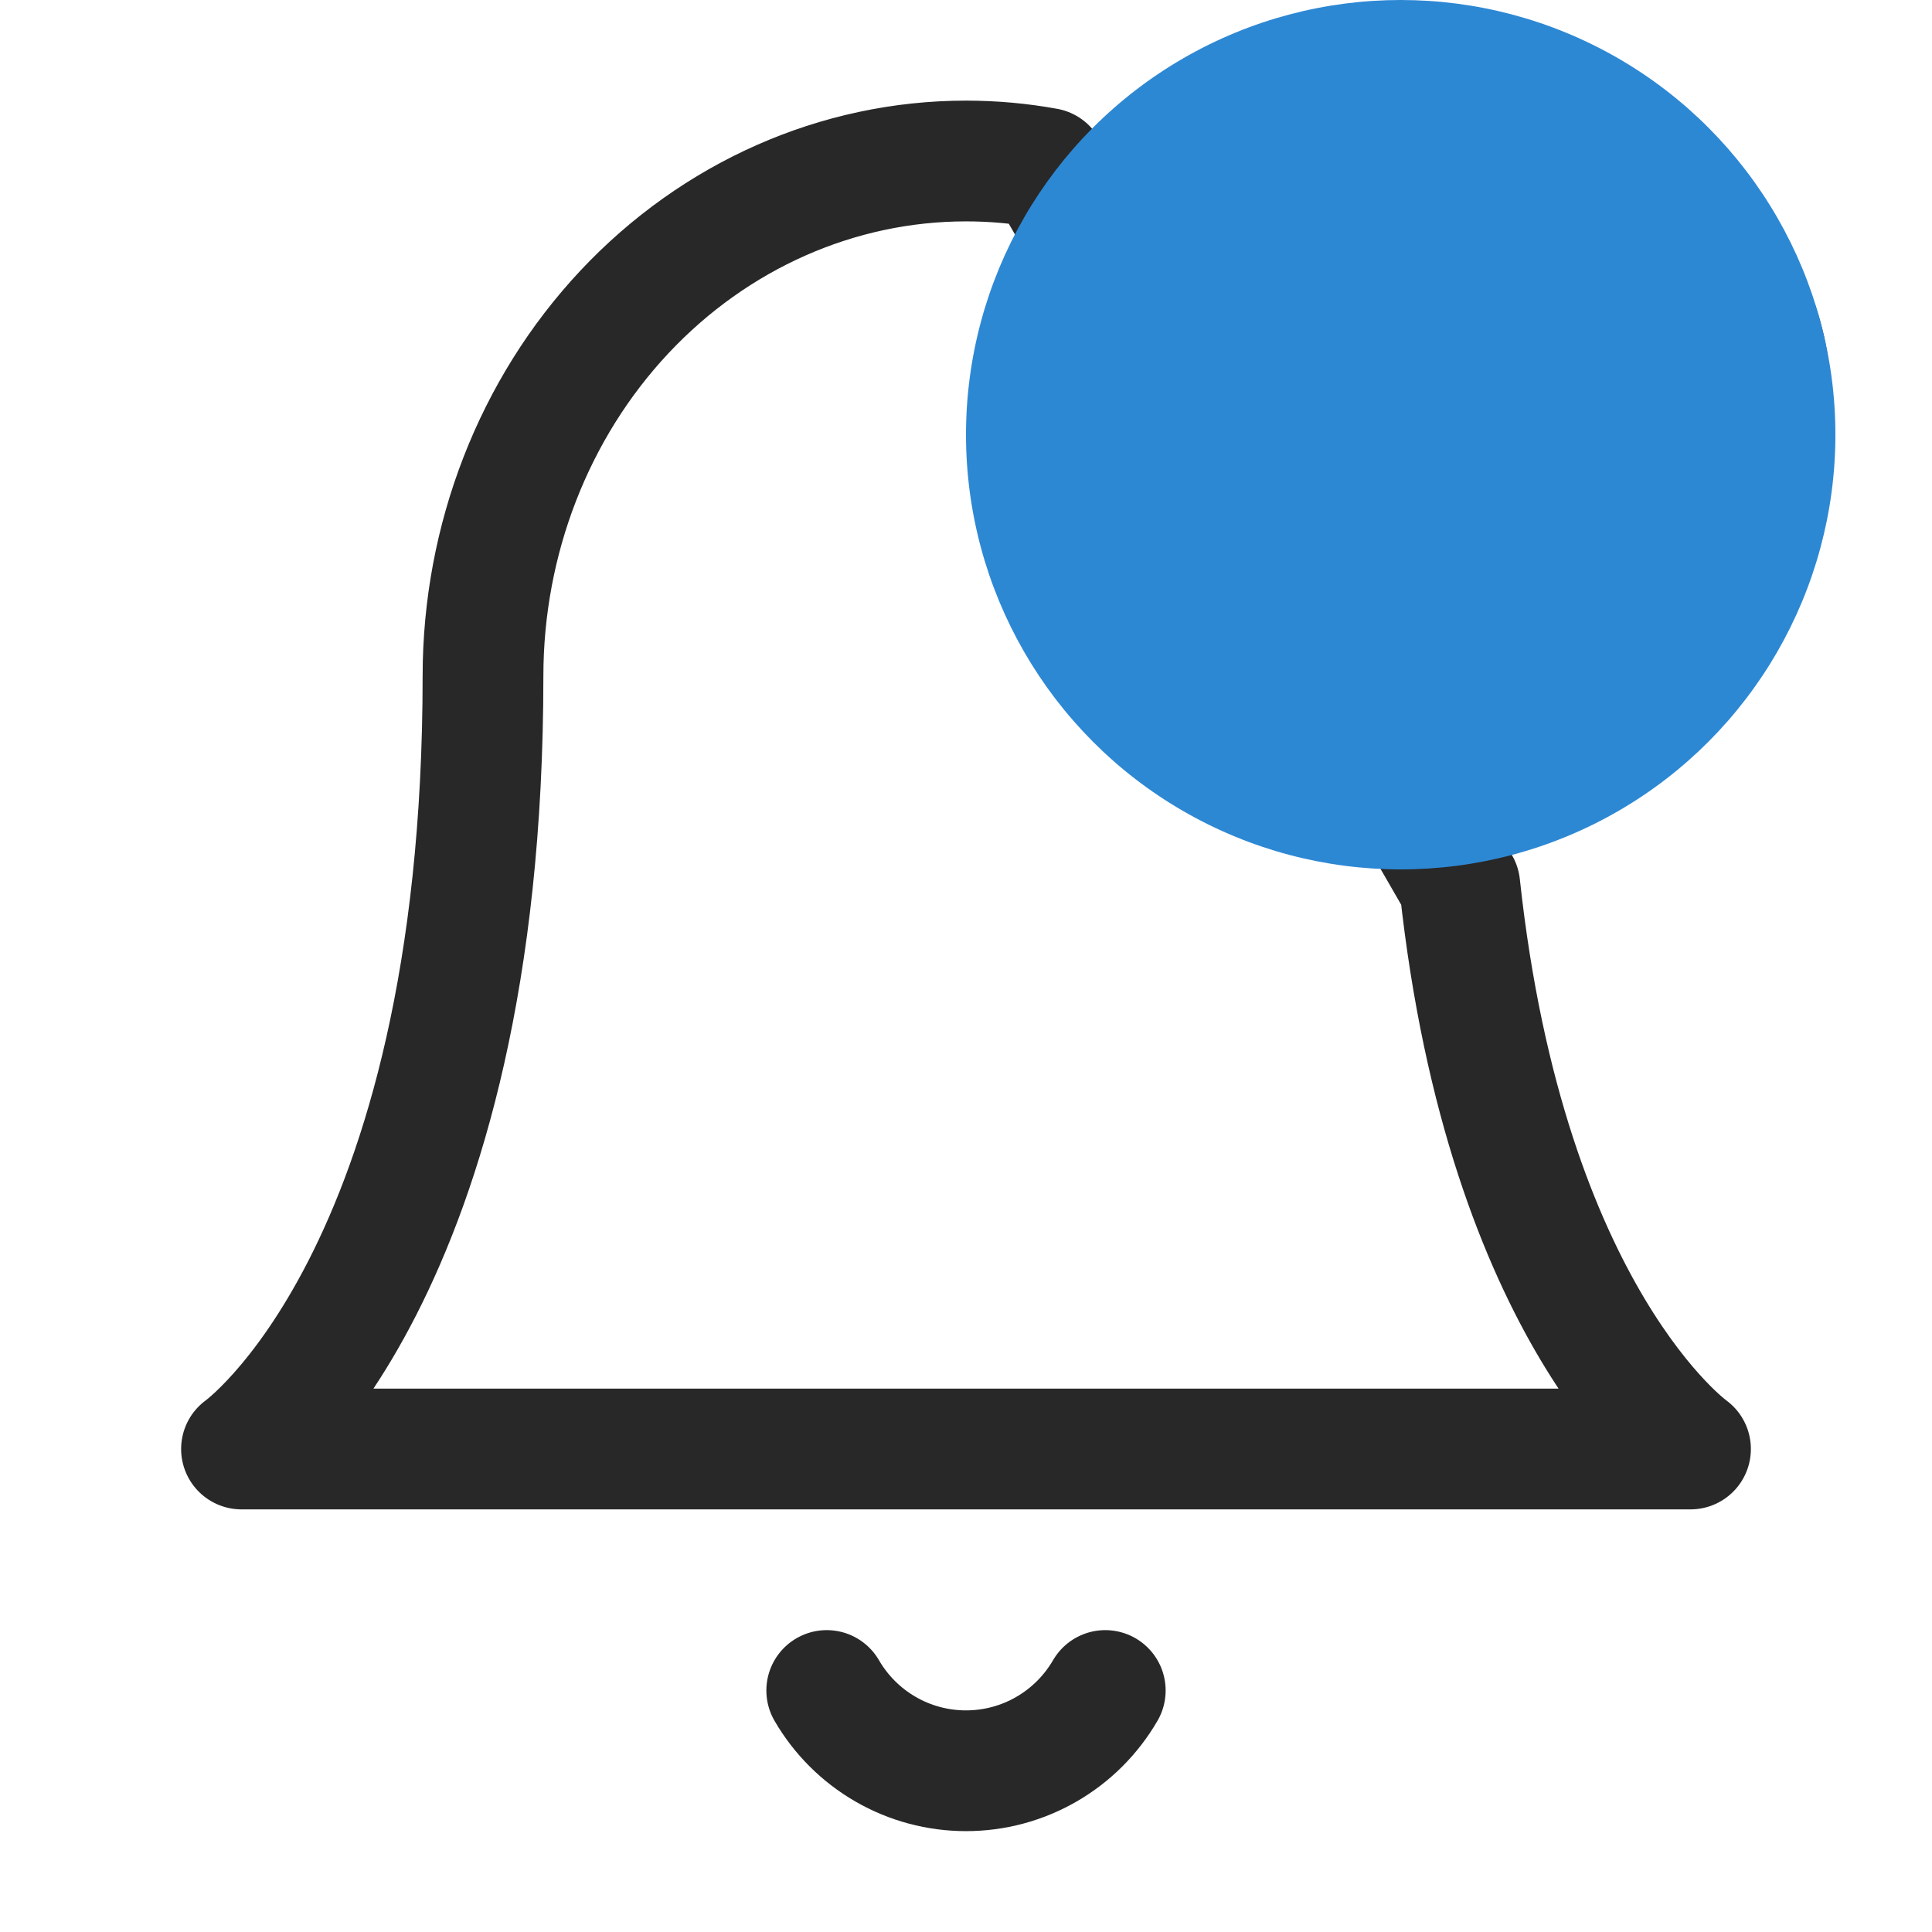 <svg width="24" height="24" viewBox="0 0 24 24" fill="none" xmlns="http://www.w3.org/2000/svg">
<path d="M13.73 21C13.554 21.303 13.302 21.555 12.998 21.73C12.695 21.905 12.351 21.997 12 21.997C11.649 21.997 11.305 21.905 11.002 21.73C10.698 21.555 10.446 21.303 10.27 21M18.134 11C18.715 16.375 21 18 21 18H3C3 18 6 15.867 6 8.4C6 6.703 6.632 5.075 7.757 3.875C8.883 2.675 10.41 2 12 2C12.337 2 12.672 2.03 13 2.09L18.134 11ZM19 8C19.796 8 20.559 7.684 21.121 7.121C21.684 6.559 22 5.796 22 5C22 4.204 21.684 3.441 21.121 2.879C20.559 2.316 19.796 2 19 2C18.204 2 17.441 2.316 16.879 2.879C16.316 3.441 16 4.204 16 5C16 5.796 16.316 6.559 16.879 7.121C17.441 7.684 18.204 8 19 8Z" stroke="#282828" stroke-width="1.5" stroke-linecap="round" stroke-linejoin="round"/>
<ellipse cx="5.4" cy="5.4" rx="5.4" ry="5.4" transform="matrix(-1 0 0 1 22.8 0)" fill="#2D88D4"/>
</svg>
